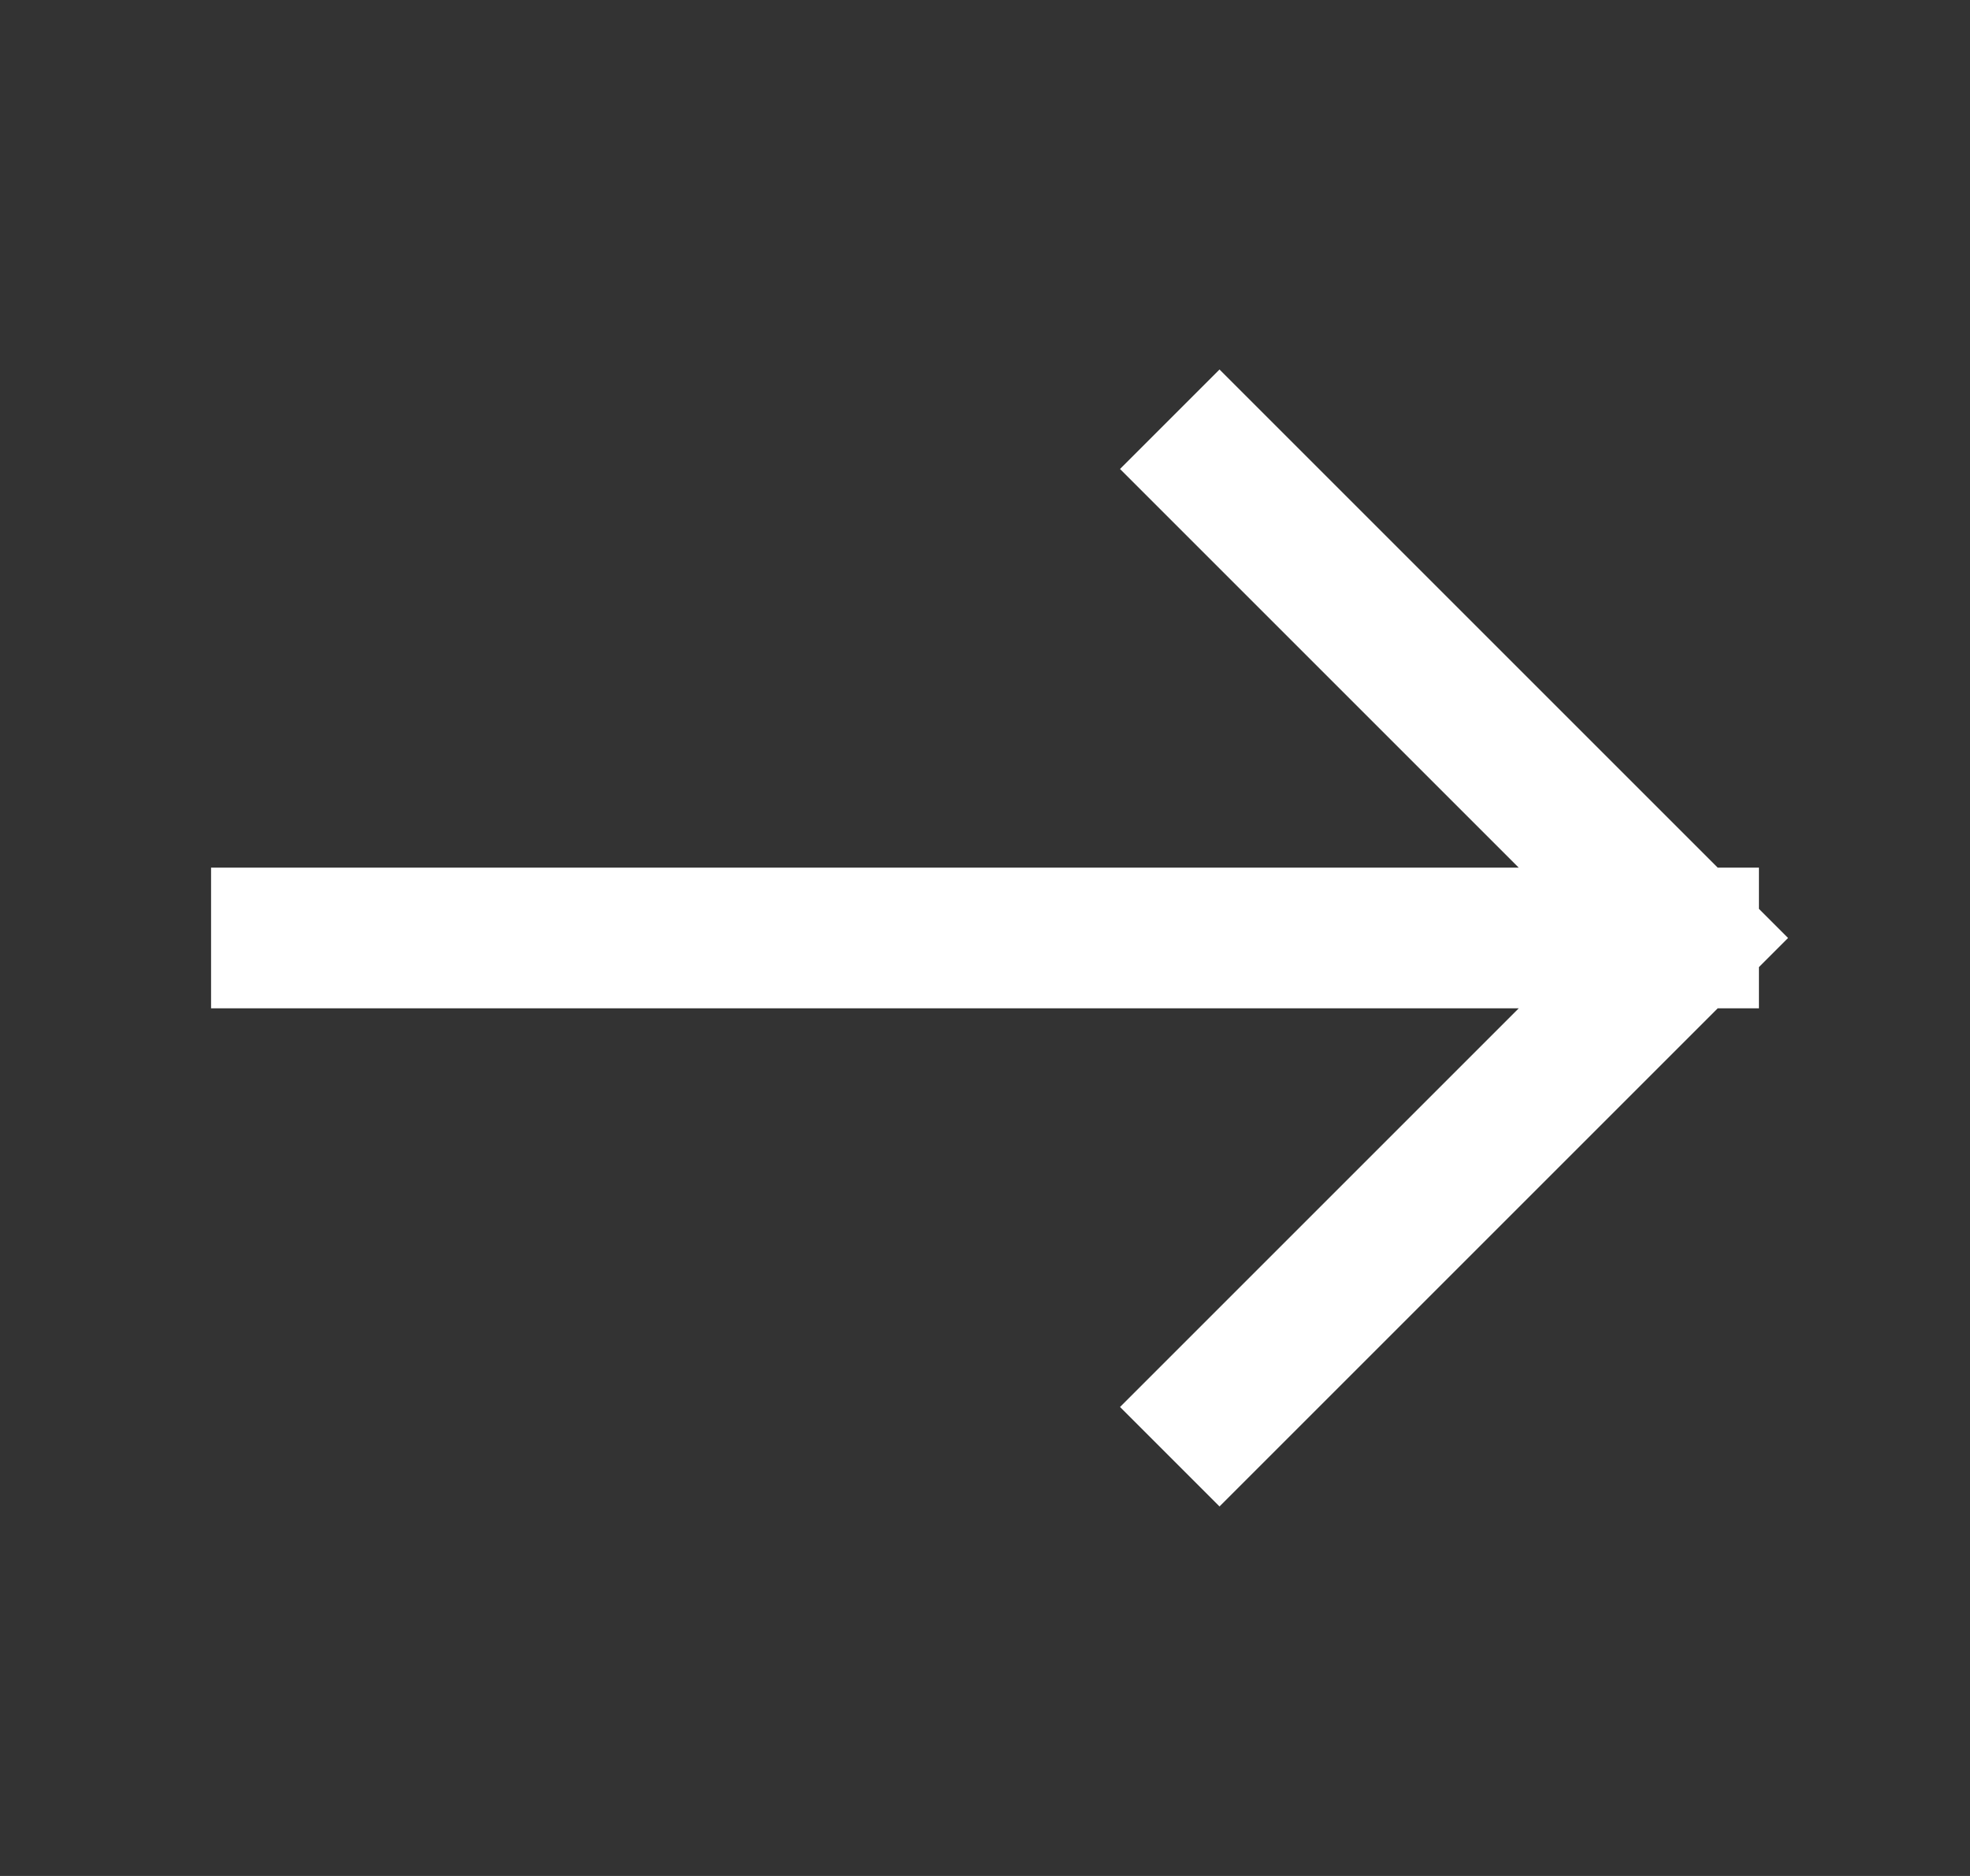 <svg xmlns="http://www.w3.org/2000/svg" width="21" height="20" fill="none" viewBox="0 0 21 20">
  <rect x="0" y="0" width="21" height="20" fill="#333333" stroke="none"/>
  <path stroke="#fff" stroke-linecap="square" stroke-width="1.5" d="M18 10H3m10-5 5 5-5 5"/>
</svg>
